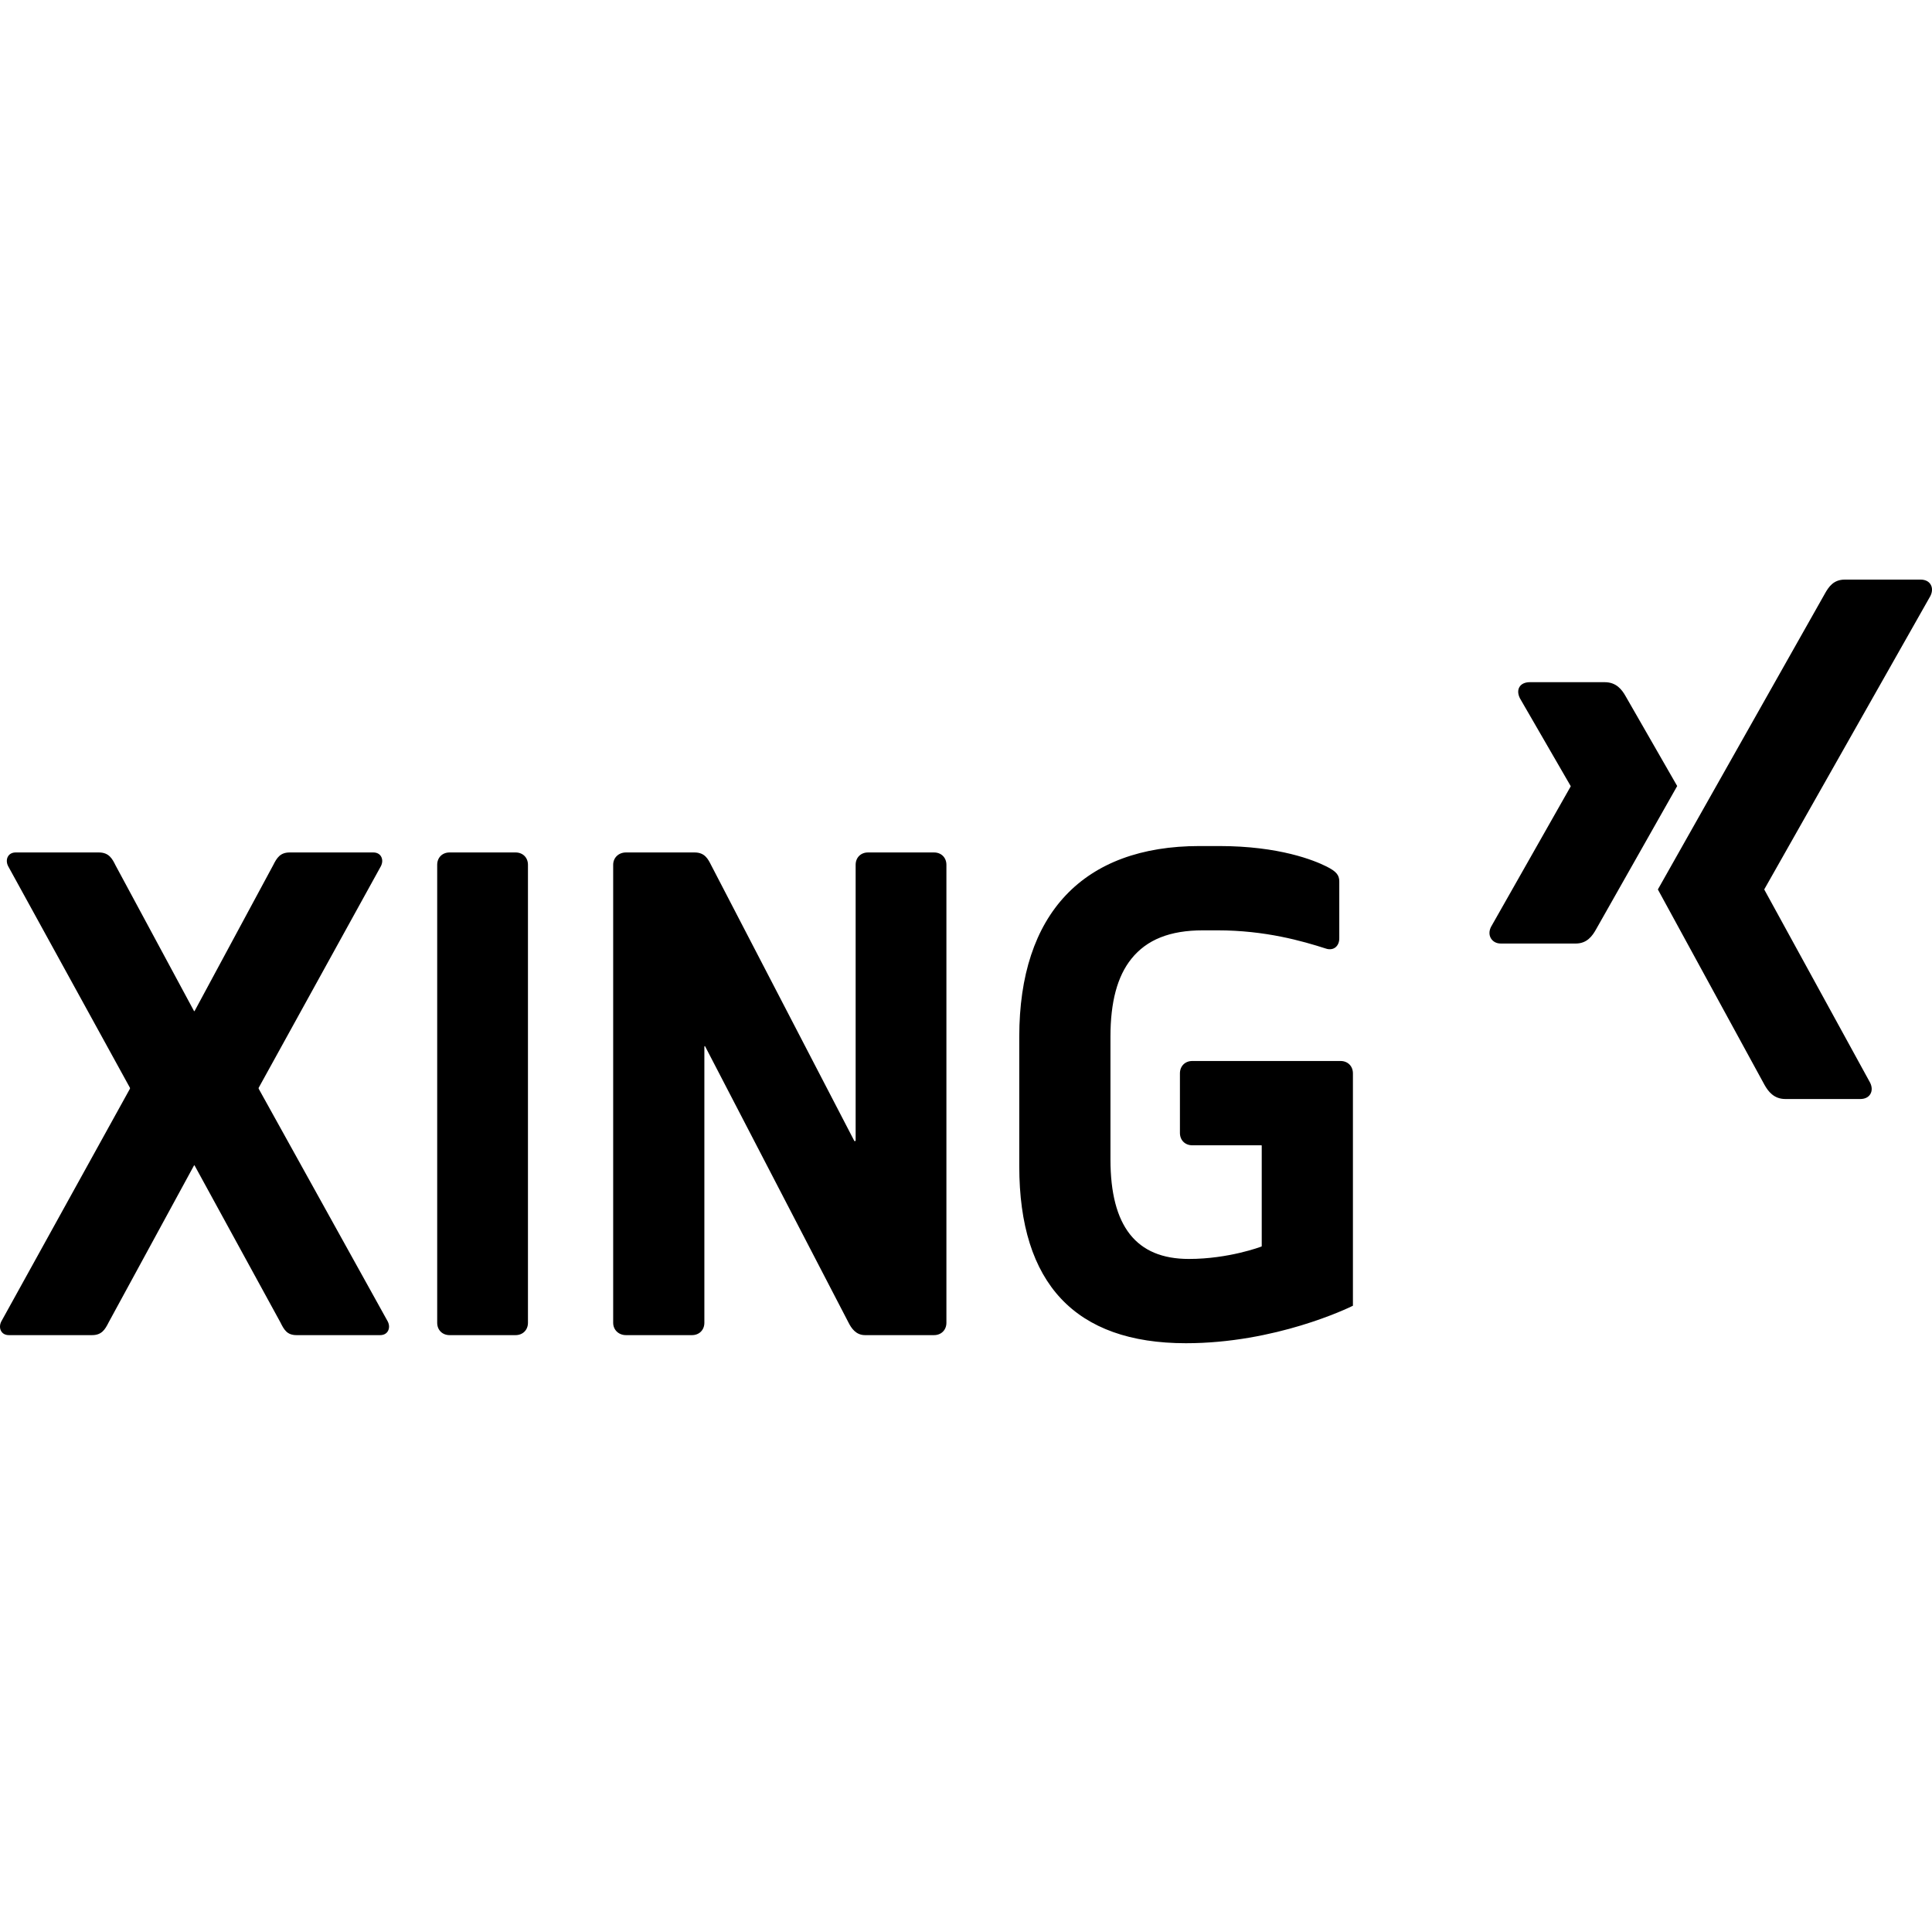 <svg width="100" height="100" viewBox="0 0 100 100" fill="none" xmlns="http://www.w3.org/2000/svg">
<path fill-rule="evenodd" clip-rule="evenodd" d="M79.18 35.31H83.062C83.658 35.31 83.95 35.693 84.143 36.037C84.143 36.037 86.795 40.66 86.811 40.685C86.655 40.962 82.62 48.088 82.62 48.088C82.422 48.446 82.143 48.837 81.562 48.837H77.68C77.447 48.837 77.272 48.732 77.173 48.573C77.071 48.407 77.066 48.192 77.173 47.978L81.297 40.707C81.302 40.7 81.302 40.694 81.297 40.685L78.673 36.147C78.564 35.931 78.548 35.718 78.651 35.552C78.749 35.392 78.947 35.31 79.18 35.31ZM62.087 43.791H63.101C66.219 43.791 68.025 44.532 68.659 44.849C69.157 45.099 69.321 45.287 69.321 45.621V48.573C69.321 48.774 69.245 48.938 69.122 49.036C69.002 49.13 68.827 49.163 68.637 49.101C67.41 48.707 65.493 48.154 63.013 48.154H62.263C60.554 48.154 59.353 48.637 58.558 49.63C57.831 50.538 57.477 51.862 57.477 53.662V60.007C57.477 63.47 58.806 65.163 61.535 65.163C63.602 65.163 65.268 64.531 65.284 64.523C65.294 64.52 65.307 64.513 65.307 64.501V59.302C65.307 59.287 65.3 59.28 65.284 59.28H61.712C61.338 59.28 61.073 59.015 61.073 58.641V55.556C61.073 55.183 61.338 54.917 61.712 54.917H69.387C69.761 54.917 70.027 55.183 70.027 55.556V67.585C69.765 67.715 66.014 69.525 61.381 69.525C55.652 69.525 52.757 66.433 52.757 60.36V53.662C52.757 47.303 56.063 43.791 62.087 43.791ZM0.816 44.123H5.117C5.647 44.123 5.816 44.46 5.977 44.784C5.978 44.784 10.035 52.318 10.035 52.318C10.039 52.326 10.047 52.34 10.057 52.34C10.068 52.34 10.075 52.326 10.079 52.318L14.138 44.784C14.33 44.399 14.505 44.123 14.997 44.123H19.321C19.498 44.123 19.637 44.191 19.718 44.321C19.761 44.39 19.784 44.477 19.784 44.563C19.784 44.649 19.761 44.74 19.718 44.828L13.388 56.306C13.385 56.309 13.388 56.324 13.388 56.328C13.388 56.332 13.385 56.345 13.388 56.35C13.388 56.35 20.07 68.399 20.071 68.401C20.114 68.488 20.137 68.579 20.137 68.665C20.137 68.75 20.115 68.837 20.071 68.908C19.991 69.038 19.852 69.106 19.674 69.106H15.35C14.858 69.106 14.704 68.83 14.513 68.445C14.512 68.444 10.079 60.337 10.079 60.337C10.075 60.329 10.068 60.315 10.057 60.315C10.047 60.315 10.039 60.329 10.035 60.337L5.624 68.445C5.431 68.831 5.256 69.106 4.763 69.106H0.463C0.284 69.106 0.145 69.038 0.066 68.908C-0.022 68.767 -0.022 68.575 0.066 68.401L6.727 56.35C6.731 56.342 6.731 56.314 6.727 56.306L0.419 44.828C0.332 44.655 0.331 44.46 0.419 44.321C0.499 44.191 0.638 44.123 0.816 44.123ZM23.268 44.123H26.687C27.06 44.123 27.327 44.388 27.327 44.761V68.467C27.327 68.839 27.06 69.106 26.687 69.106H23.268C22.895 69.106 22.629 68.839 22.629 68.467V44.761C22.629 44.388 22.895 44.123 23.268 44.123ZM32.4 44.123H35.951C36.481 44.123 36.648 44.461 36.811 44.784L44.222 59.06C44.228 59.07 44.254 59.063 44.265 59.06C44.277 59.057 44.288 59.05 44.288 59.038V44.761C44.288 44.388 44.554 44.123 44.928 44.123H48.346C48.719 44.123 48.986 44.388 48.986 44.761V68.467C48.986 68.839 48.719 69.106 48.346 69.106H44.773C44.303 69.106 44.065 68.749 43.913 68.445C43.913 68.444 36.502 54.168 36.502 54.168C36.497 54.158 36.492 54.143 36.48 54.147C36.469 54.149 36.458 54.157 36.458 54.168V68.467C36.458 68.839 36.192 69.106 35.818 69.106H32.4C32.027 69.106 31.738 68.839 31.738 68.467V44.761C31.738 44.388 32.027 44.123 32.4 44.123ZM95.488 30H99.41C99.643 30 99.827 30.088 99.925 30.247C100.028 30.413 100.025 30.632 99.918 30.846L91.323 46.025C91.318 46.033 91.318 46.043 91.323 46.051L96.796 56.038C96.904 56.253 96.907 56.472 96.803 56.638C96.705 56.797 96.522 56.885 96.289 56.885H92.411C91.816 56.885 91.519 56.49 91.327 56.146C91.327 56.146 85.825 46.065 85.811 46.038C86.087 45.552 94.449 30.738 94.449 30.738C94.657 30.364 94.909 30 95.488 30Z" fill="black"/>
</svg>
